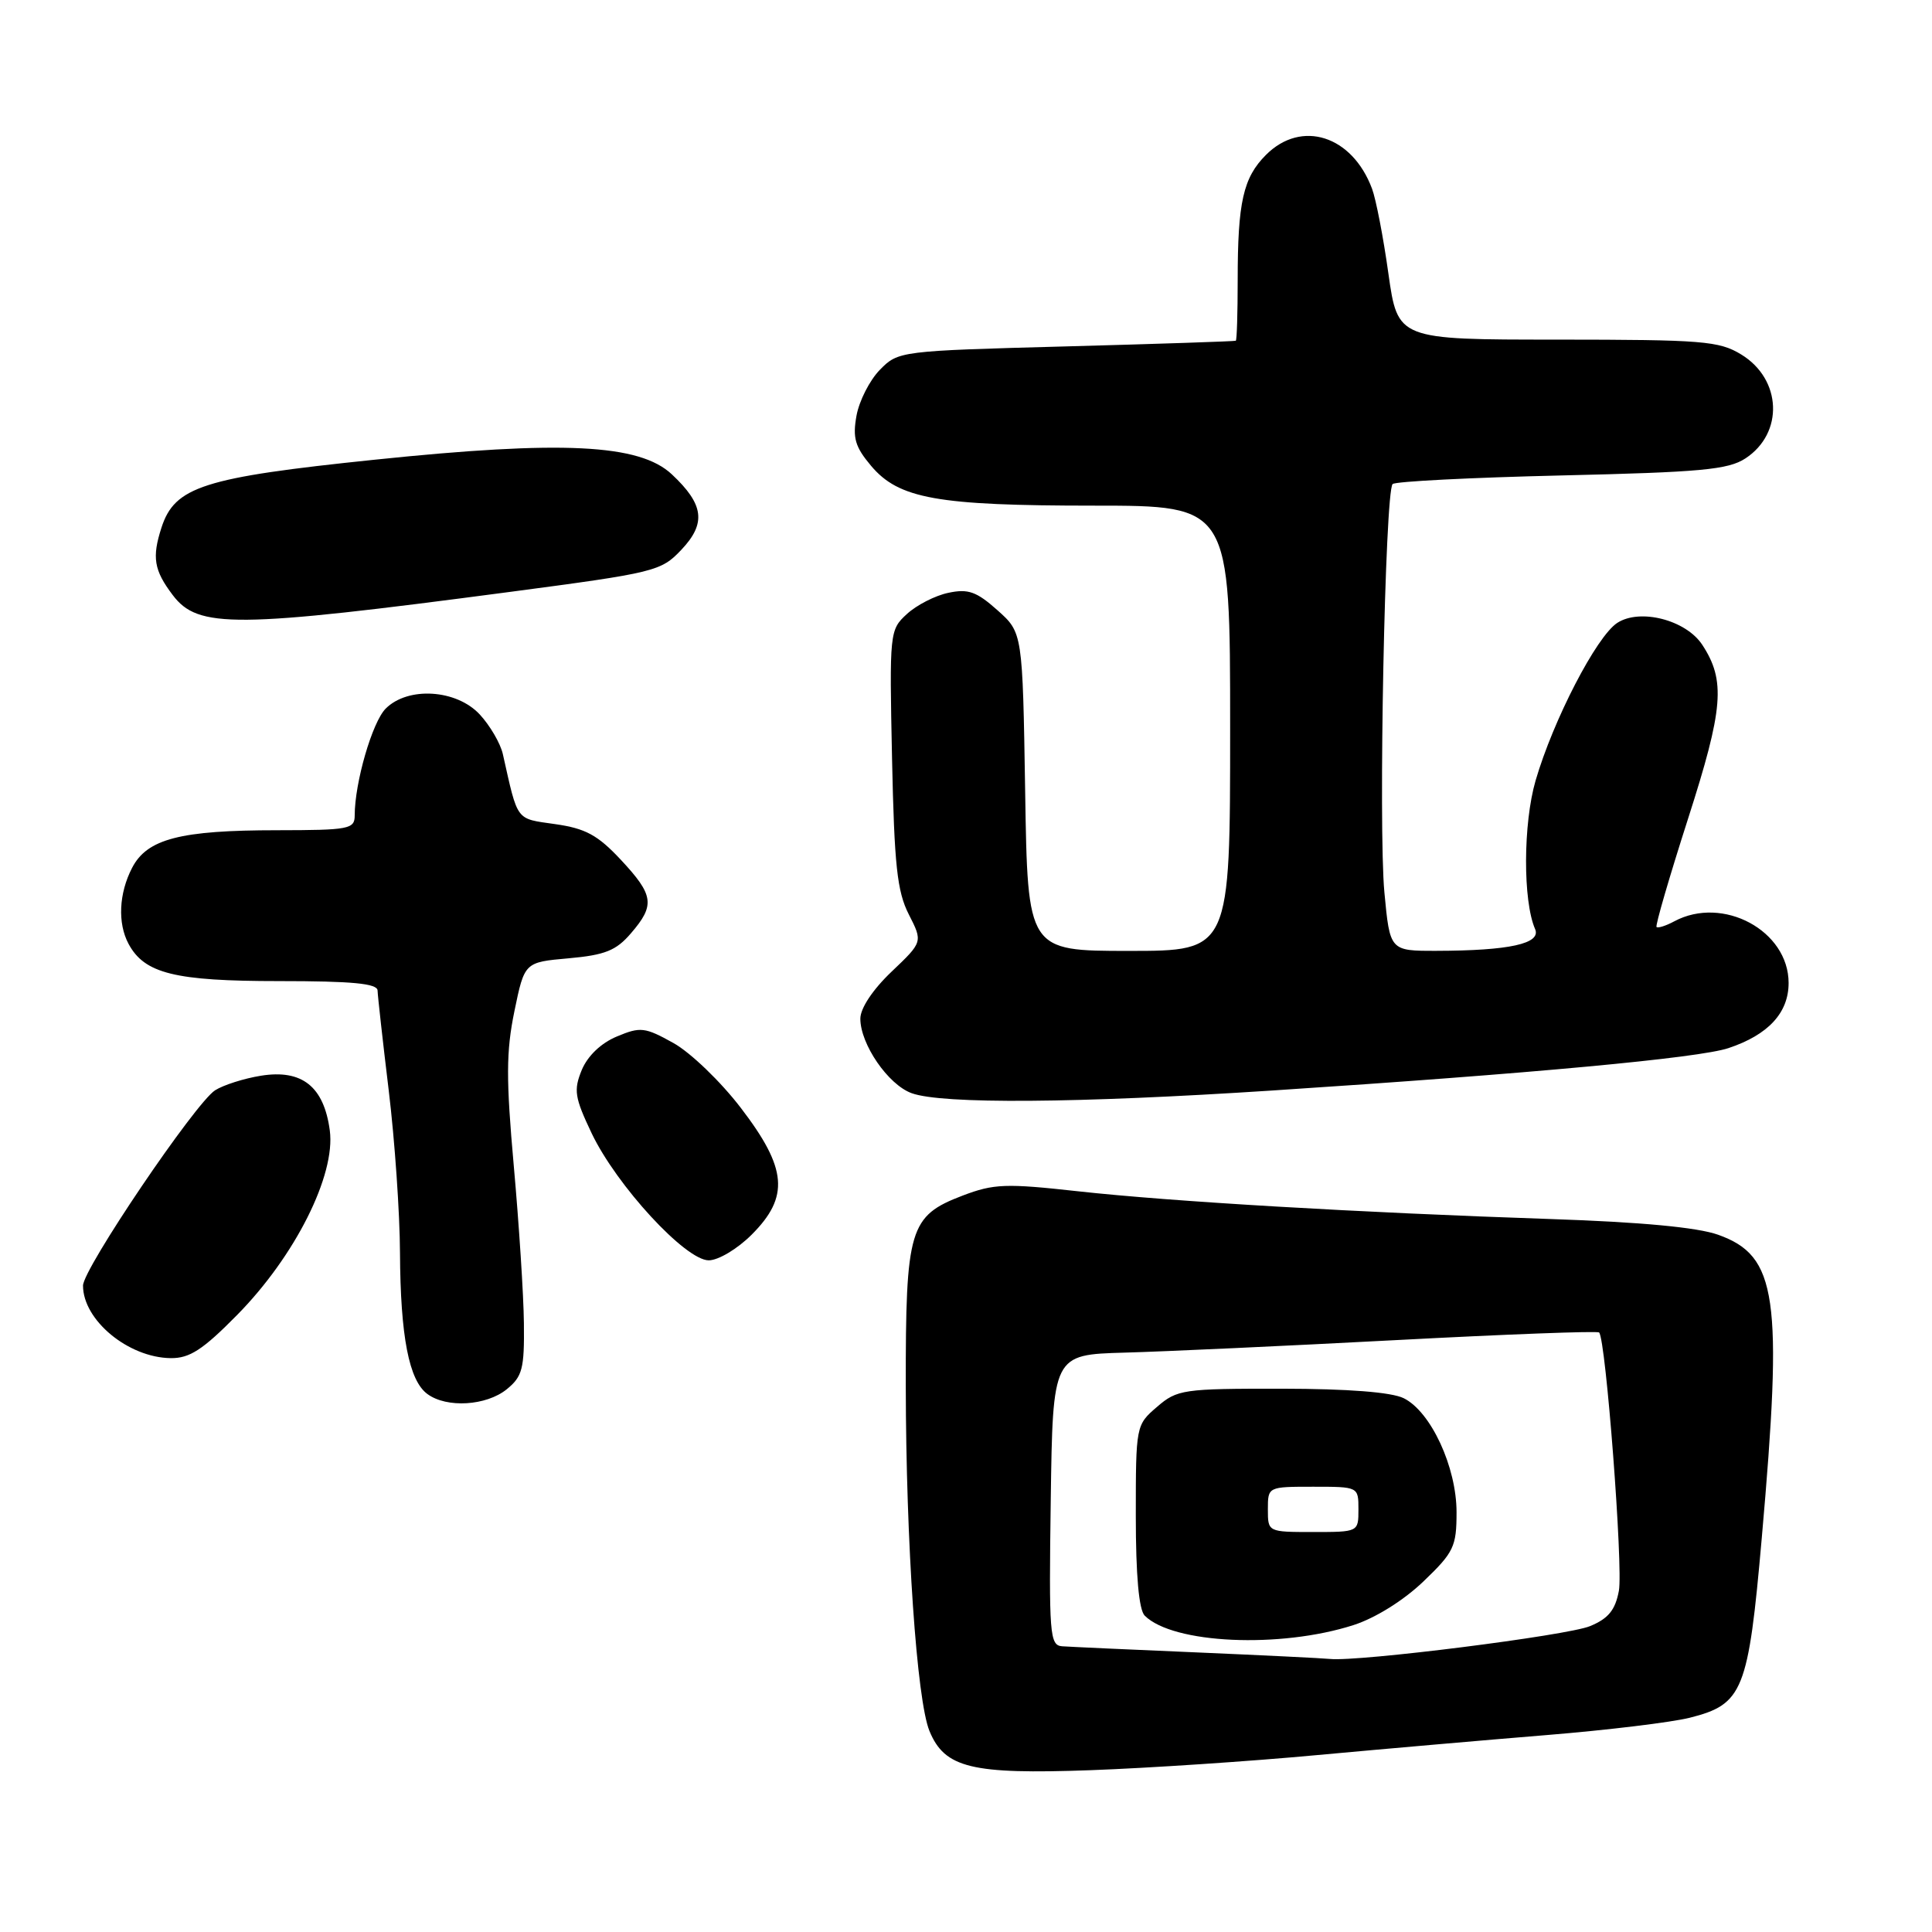 <?xml version="1.0" encoding="UTF-8" standalone="no"?>
<!DOCTYPE svg PUBLIC "-//W3C//DTD SVG 1.1//EN" "http://www.w3.org/Graphics/SVG/1.1/DTD/svg11.dtd" >
<svg xmlns="http://www.w3.org/2000/svg" xmlns:xlink="http://www.w3.org/1999/xlink" version="1.1" viewBox="0 0 256 256">
 <g >
 <path fill="currentColor"
d=" M 174.50 232.56 C 183.30 231.75 197.03 230.55 205.00 229.90 C 212.97 229.25 221.48 228.22 223.90 227.61 C 230.96 225.83 231.66 224.09 233.44 203.83 C 236.27 171.77 235.49 166.41 227.66 163.61 C 224.90 162.63 217.45 161.93 205.50 161.53 C 179.98 160.67 155.26 159.22 142.83 157.85 C 133.27 156.79 131.69 156.85 127.56 158.42 C 120.49 161.12 120.00 162.78 120.02 183.70 C 120.05 204.49 121.48 225.29 123.16 229.37 C 125.18 234.27 128.73 235.13 144.50 234.56 C 152.20 234.28 165.70 233.38 174.50 232.56 Z  M 67.14 184.09 C 69.22 182.40 69.49 181.37 69.42 175.34 C 69.38 171.58 68.77 162.20 68.08 154.50 C 67.05 142.97 67.06 139.35 68.16 134.00 C 69.50 127.50 69.50 127.50 75.35 126.98 C 80.16 126.55 81.64 125.96 83.60 123.67 C 86.83 119.93 86.64 118.61 82.25 113.91 C 79.20 110.65 77.58 109.77 73.56 109.20 C 68.28 108.44 68.66 108.96 66.63 99.92 C 66.31 98.50 64.93 96.14 63.57 94.67 C 60.48 91.34 54.06 90.94 51.11 93.89 C 49.33 95.67 47.00 103.70 47.00 108.05 C 47.00 109.86 46.25 110.00 36.75 110.01 C 23.88 110.01 19.49 111.15 17.50 115.00 C 15.75 118.38 15.57 122.33 17.03 125.06 C 19.14 129.00 23.16 130.00 36.95 130.00 C 46.71 130.00 50.01 130.32 50.03 131.25 C 50.05 131.94 50.71 137.90 51.51 144.50 C 52.31 151.10 52.98 160.78 53.00 166.00 C 53.06 177.08 54.19 182.94 56.64 184.72 C 59.20 186.60 64.43 186.28 67.14 184.09 Z  M 31.41 174.25 C 39.10 166.45 44.49 155.71 43.70 149.79 C 42.92 143.97 40.02 141.66 34.57 142.54 C 32.33 142.90 29.60 143.77 28.50 144.47 C 25.86 146.17 11.00 168.13 11.00 170.35 C 11.00 174.93 17.00 179.89 22.62 179.96 C 25.12 179.99 26.87 178.86 31.41 174.25 Z  M 99.60 163.60 C 104.63 158.57 104.31 154.82 98.17 146.81 C 95.52 143.34 91.50 139.47 89.24 138.21 C 85.45 136.10 84.86 136.03 81.74 137.34 C 79.64 138.21 77.87 139.91 77.09 141.77 C 75.99 144.45 76.14 145.41 78.39 150.15 C 81.70 157.09 90.83 167.00 93.91 167.00 C 95.18 167.00 97.71 165.49 99.60 163.60 Z  M 168.56 144.50 C 202.81 142.26 225.15 140.19 229.03 138.88 C 234.31 137.12 237.00 134.20 237.00 130.25 C 237.00 123.32 228.30 118.63 221.85 122.08 C 220.74 122.68 219.68 123.01 219.50 122.83 C 219.32 122.65 221.20 116.20 223.67 108.50 C 228.37 93.87 228.67 90.19 225.56 85.44 C 223.39 82.14 217.30 80.58 214.29 82.54 C 211.53 84.35 205.81 95.41 203.47 103.44 C 201.82 109.14 201.78 119.37 203.41 123.11 C 204.24 125.04 200.00 125.97 190.34 125.99 C 184.17 126.00 184.17 126.00 183.44 118.25 C 182.63 109.65 183.52 65.14 184.53 64.14 C 184.88 63.79 194.94 63.28 206.88 63.00 C 225.38 62.57 228.99 62.24 231.28 60.74 C 236.39 57.39 236.10 50.25 230.72 46.97 C 227.79 45.18 225.61 45.01 206.35 45.00 C 185.21 45.00 185.21 45.00 183.97 36.25 C 183.30 31.44 182.32 26.38 181.80 25.00 C 179.17 17.96 172.46 15.82 167.76 20.51 C 164.73 23.54 164.00 26.77 164.00 37.12 C 164.00 41.46 163.89 45.07 163.75 45.15 C 163.61 45.23 153.50 45.57 141.27 45.90 C 119.24 46.49 119.02 46.52 116.59 49.00 C 115.24 50.38 113.85 53.11 113.49 55.08 C 112.96 58.02 113.30 59.20 115.41 61.71 C 119.09 66.09 124.19 67.00 144.94 67.00 C 163.00 67.00 163.00 67.00 163.00 96.50 C 163.00 126.00 163.00 126.00 149.59 126.00 C 136.17 126.00 136.17 126.00 135.84 104.92 C 135.50 83.83 135.50 83.83 132.17 80.86 C 129.40 78.39 128.29 77.99 125.67 78.55 C 123.92 78.91 121.45 80.18 120.17 81.36 C 117.88 83.46 117.85 83.76 118.20 100.50 C 118.50 114.63 118.87 118.12 120.42 121.16 C 122.28 124.81 122.28 124.81 118.14 128.75 C 115.64 131.13 114.00 133.60 114.00 134.98 C 114.00 138.36 117.68 143.72 120.79 144.85 C 124.81 146.32 142.70 146.19 168.56 144.50 Z  M 67.50 78.44 C 86.87 75.88 87.59 75.70 90.30 72.83 C 93.60 69.33 93.28 66.84 89.02 62.85 C 84.73 58.83 74.51 58.33 49.59 60.92 C 26.93 63.27 23.15 64.48 21.39 69.93 C 20.12 73.87 20.40 75.56 22.88 78.84 C 26.24 83.30 31.10 83.25 67.50 78.44 Z  M 158.50 218.95 C 149.70 218.58 141.70 218.21 140.73 218.14 C 139.09 218.01 138.98 216.57 139.23 198.75 C 139.50 179.50 139.50 179.50 149.00 179.23 C 154.22 179.09 170.43 178.34 185.00 177.57 C 199.57 176.80 211.68 176.34 211.89 176.56 C 212.78 177.44 215.09 207.70 214.51 210.79 C 214.03 213.35 213.11 214.47 210.69 215.47 C 207.69 216.72 180.02 220.21 176.24 219.82 C 175.29 219.72 167.30 219.33 158.50 218.95 Z  M 179.35 215.33 C 182.24 214.40 185.98 212.07 188.60 209.56 C 192.64 205.69 193.00 204.94 193.00 200.38 C 193.00 194.39 189.60 187.05 186.00 185.27 C 184.38 184.47 178.65 184.02 169.81 184.01 C 156.76 184.00 155.98 184.11 153.31 186.42 C 150.52 188.81 150.50 188.92 150.50 200.87 C 150.50 208.75 150.91 213.31 151.68 214.08 C 155.41 217.81 169.62 218.46 179.35 215.33 Z  M 168.00 200.00 C 168.00 197.00 168.00 197.00 174.00 197.00 C 180.00 197.00 180.00 197.00 180.00 200.00 C 180.00 203.00 180.00 203.00 174.00 203.00 C 168.00 203.00 168.00 203.00 168.00 200.00 Z "/>
</g>
</svg>